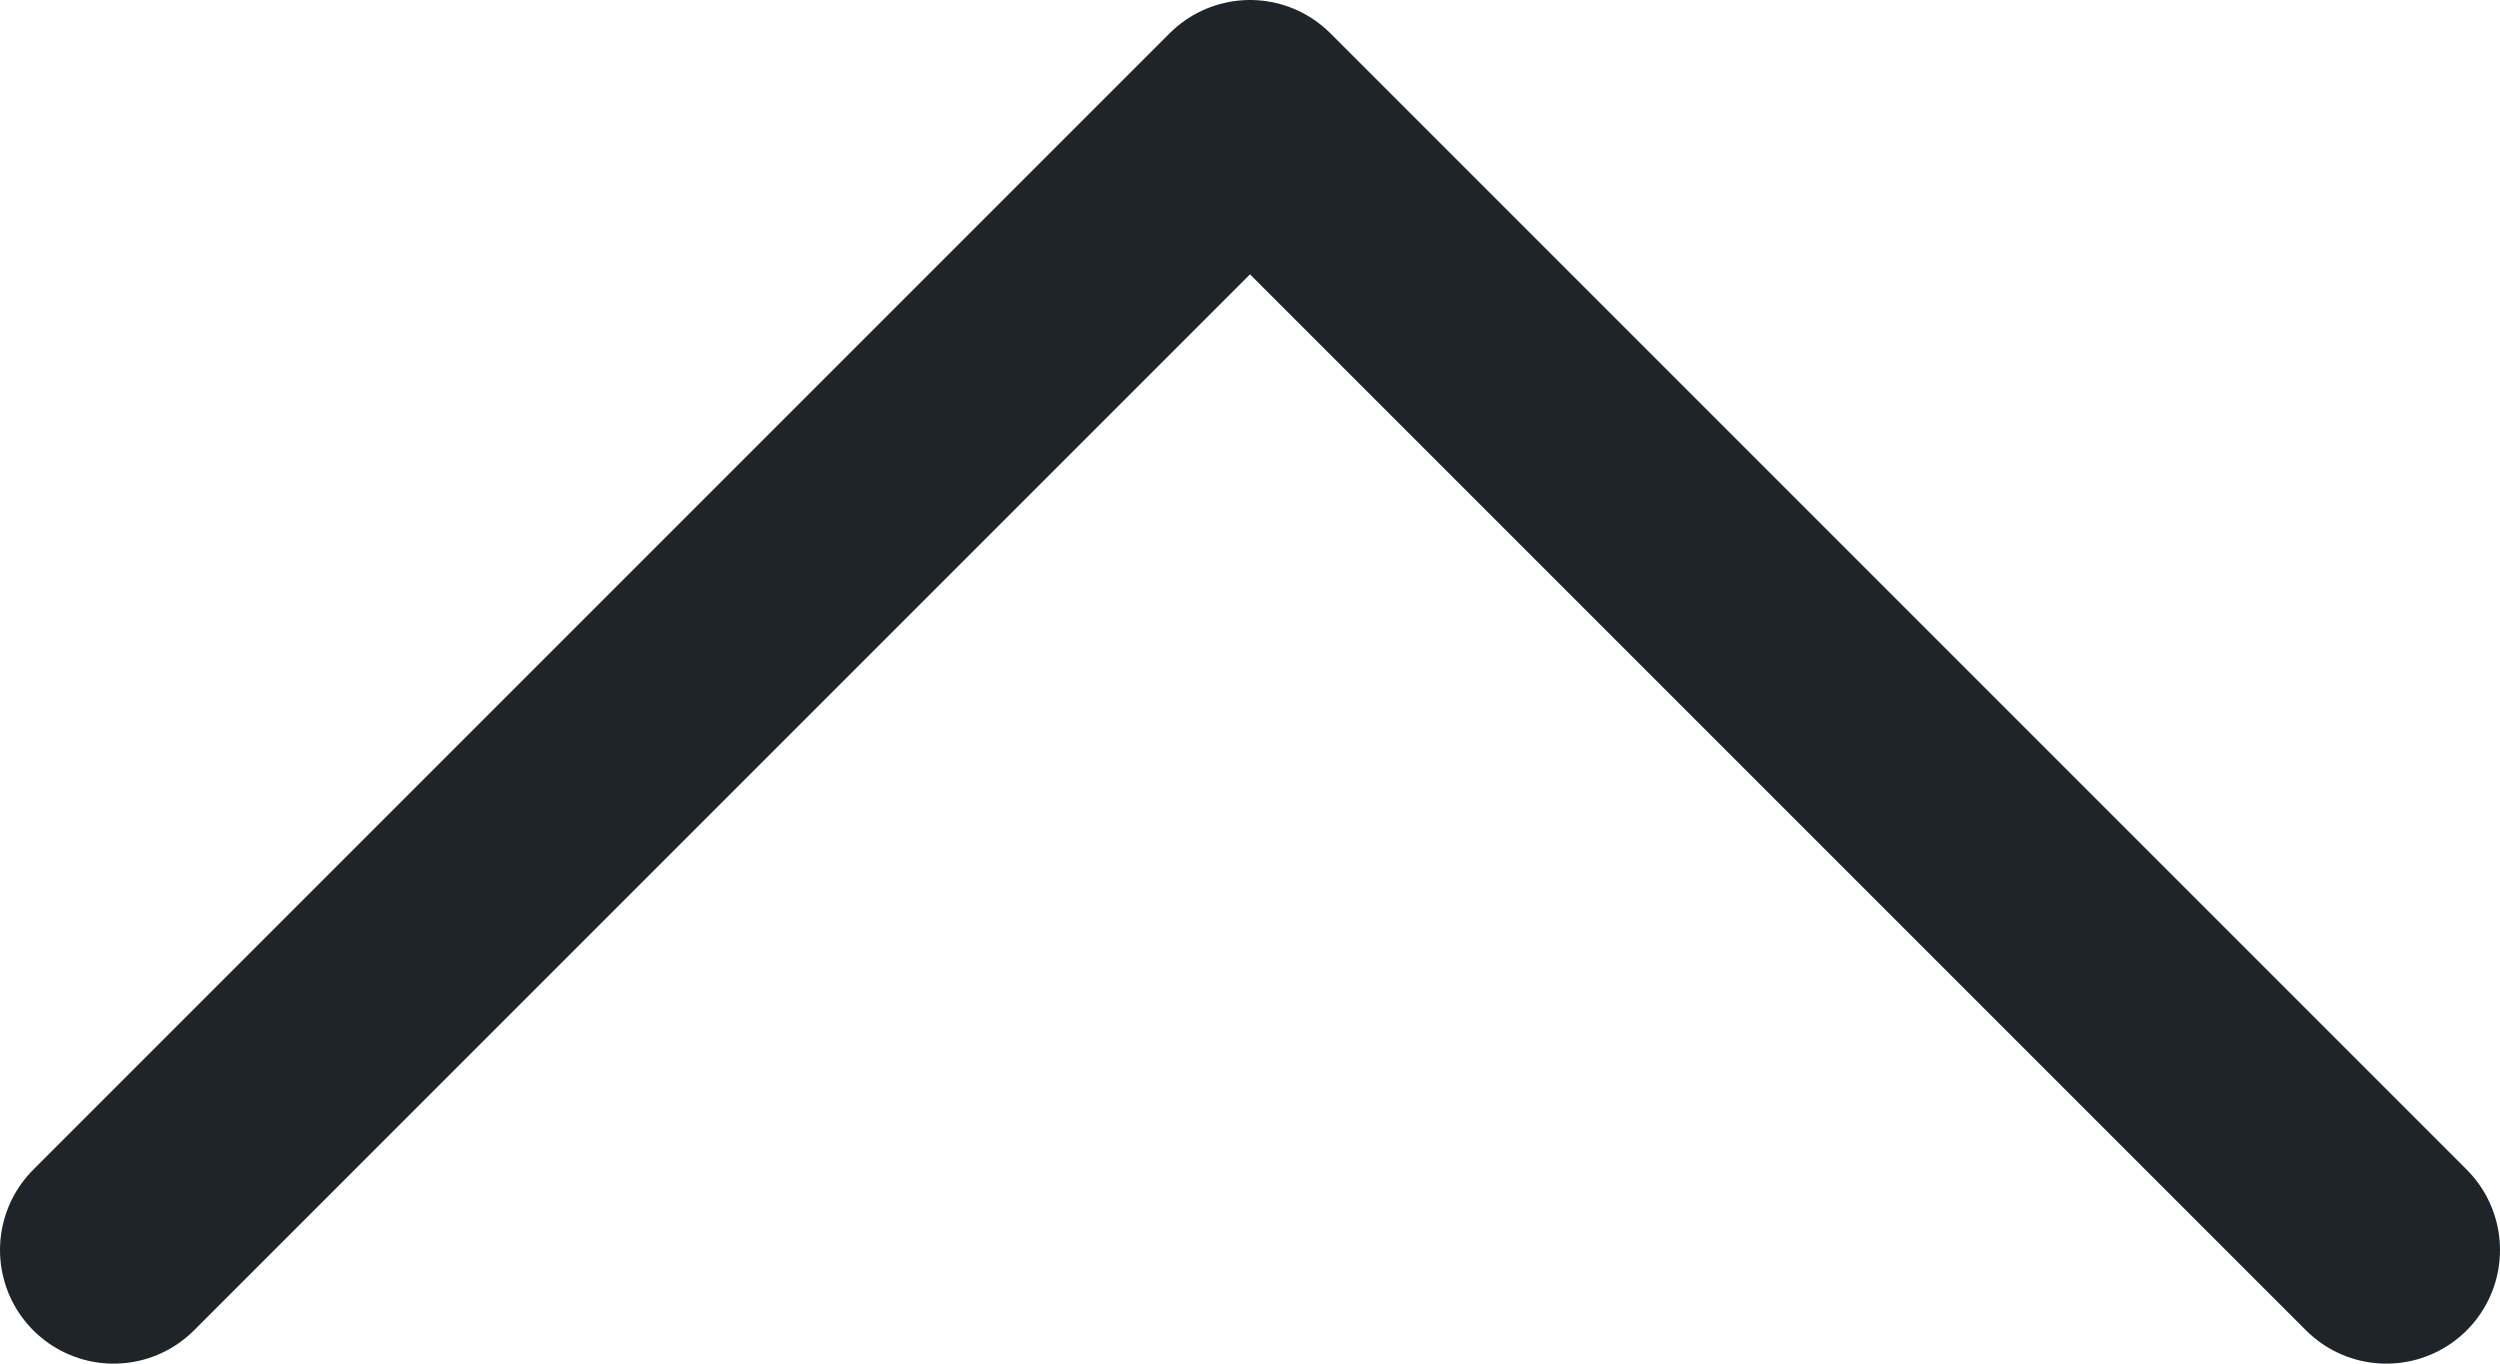 <?xml version="1.0" encoding="UTF-8"?>
<svg width="22px" height="12px" viewBox="0 0 22 12" version="1.1" xmlns="http://www.w3.org/2000/svg" xmlns:xlink="http://www.w3.org/1999/xlink">
    <!-- Generator: Sketch 57.1 (83088) - https://sketch.com -->
    <title>Path</title>
    <desc>Created with Sketch.</desc>
    <g id="Stage-2" stroke="none" stroke-width="1" fill="none" fill-rule="evenodd" stroke-linecap="round" stroke-linejoin="round">
        <g id="Time-off-sick-–-long-term-illness" transform="translate(-278, -759)" stroke="#1E2428" stroke-width="2">
            <polyline id="Path" transform="translate(289, 765) rotate(-180) translate(-289, -765) " points="279 760 289 770 299 760"></polyline>
        </g>
    </g>
</svg>